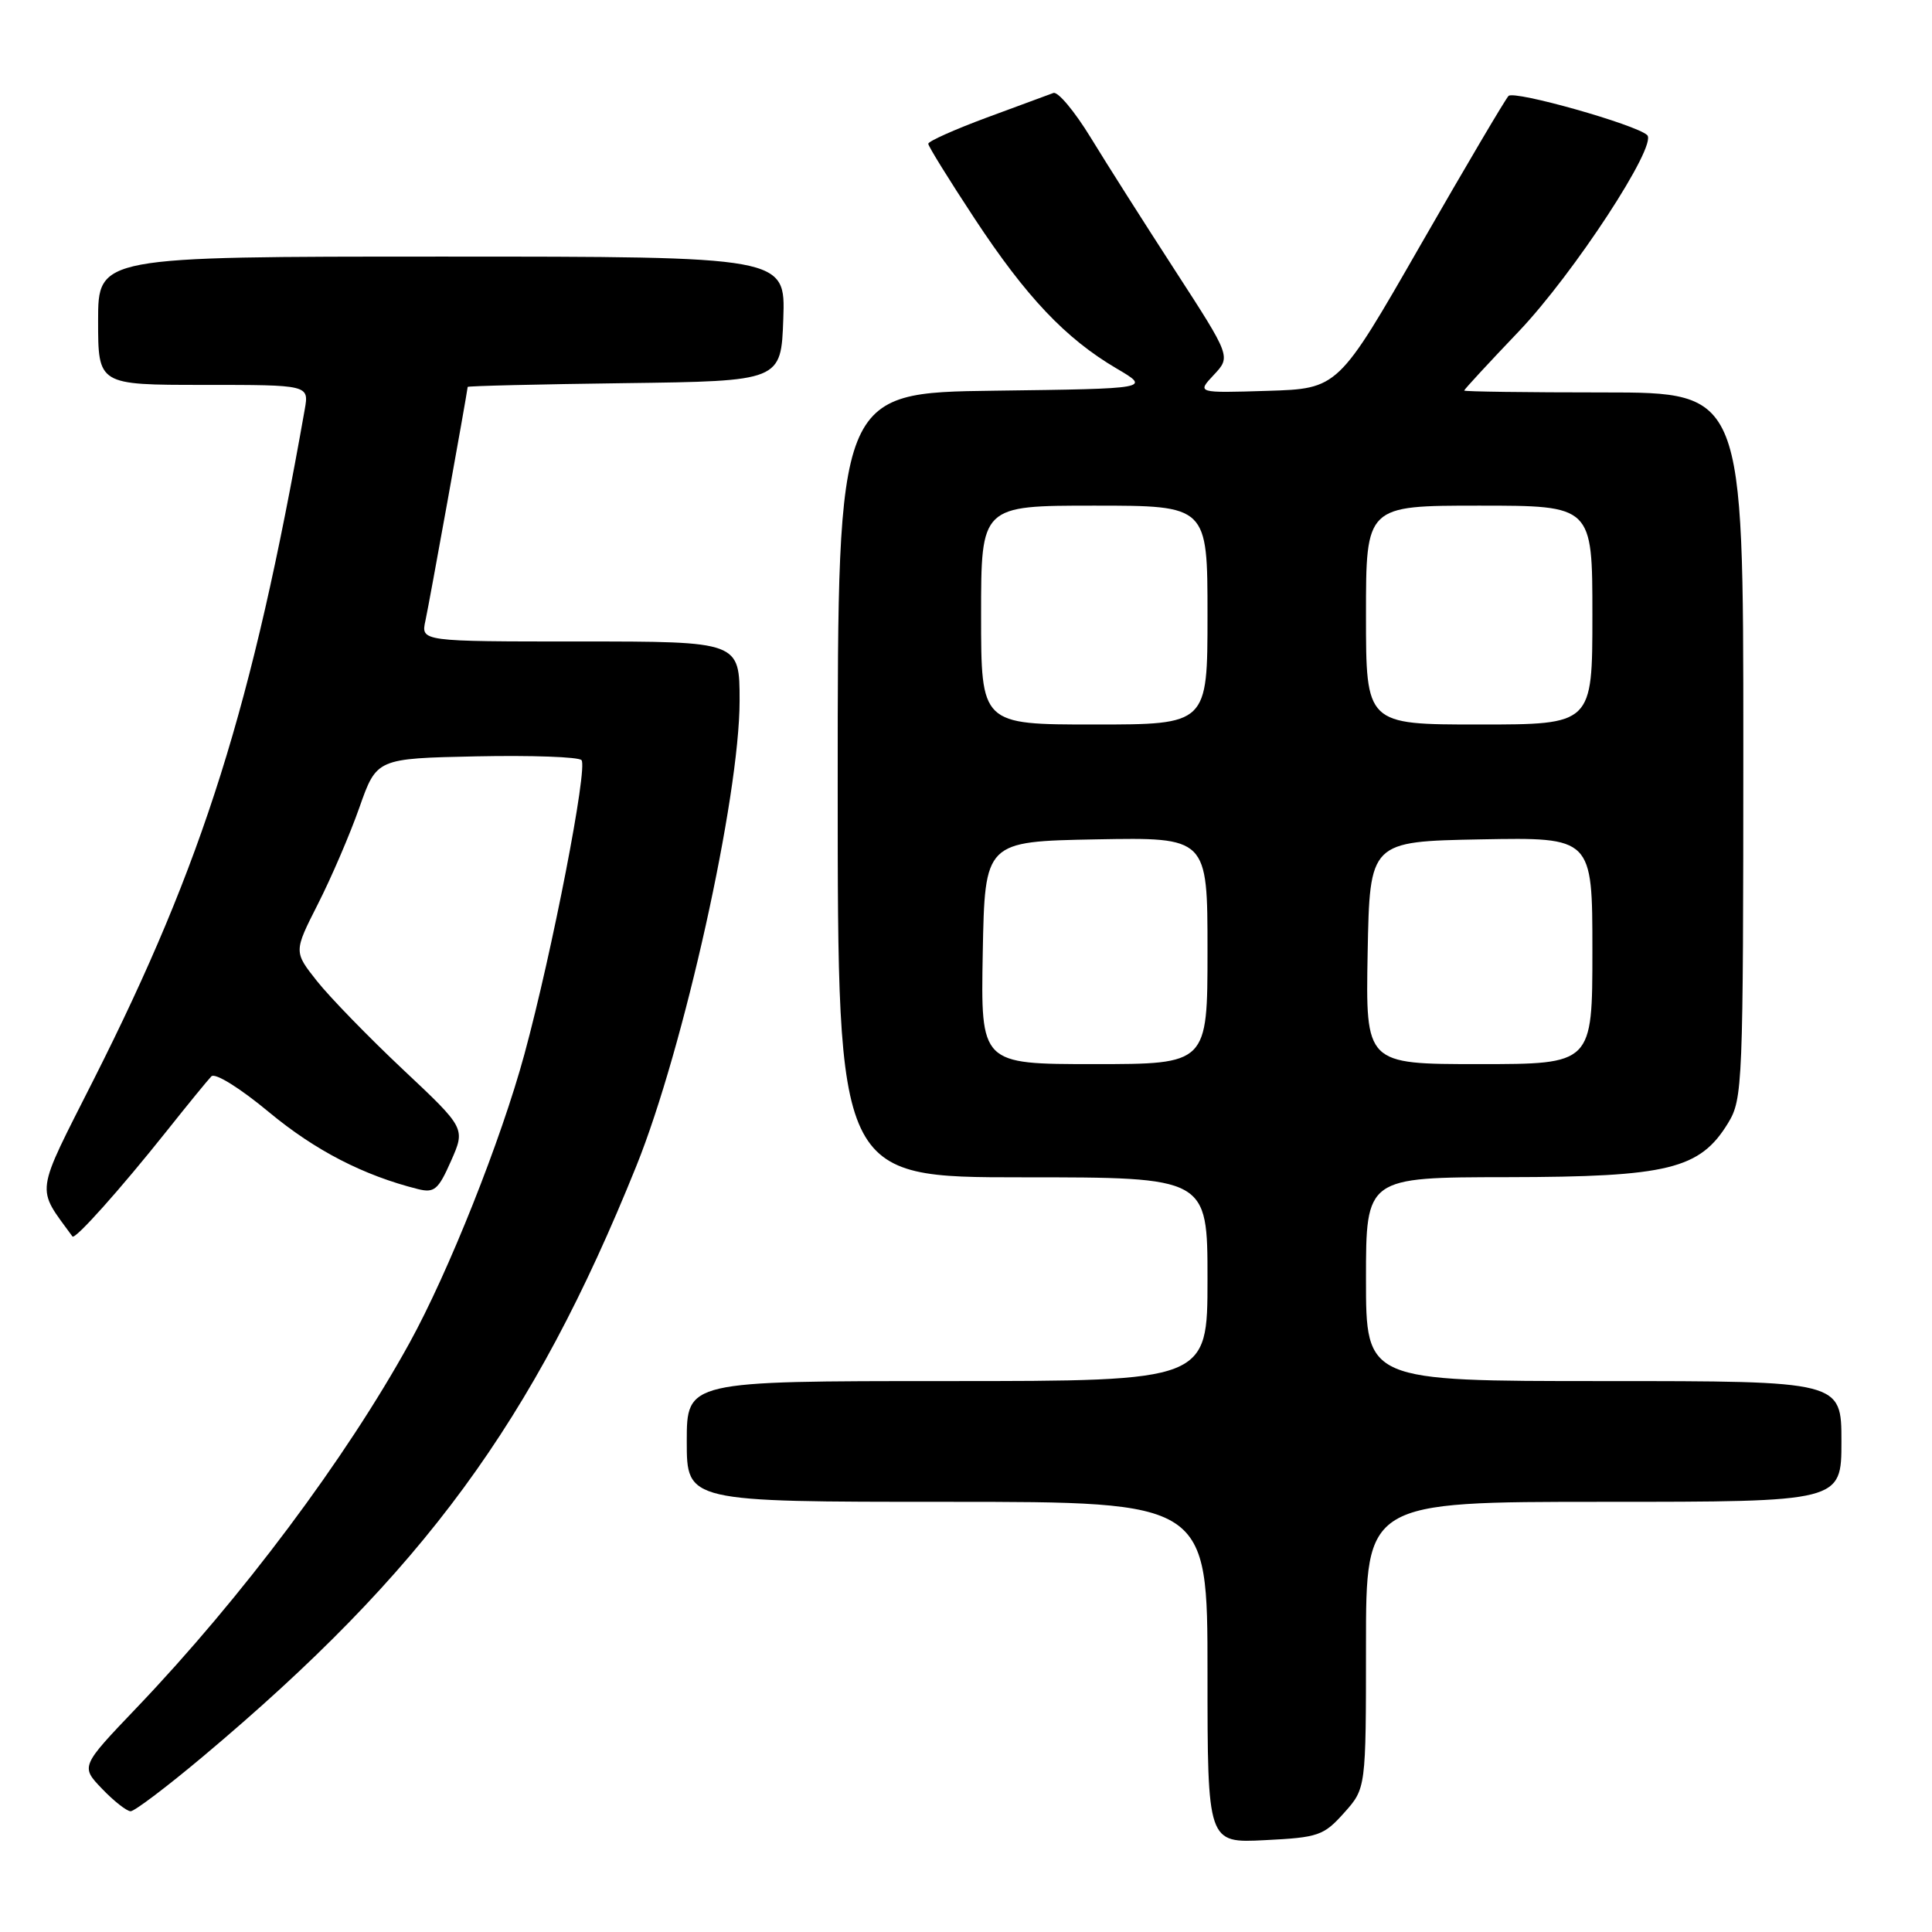 <?xml version="1.0" encoding="UTF-8" standalone="no"?>
<!DOCTYPE svg PUBLIC "-//W3C//DTD SVG 1.1//EN" "http://www.w3.org/Graphics/SVG/1.1/DTD/svg11.dtd" >
<svg xmlns="http://www.w3.org/2000/svg" xmlns:xlink="http://www.w3.org/1999/xlink" version="1.1" viewBox="0 0 256 256">
 <g >
 <path fill="currentColor"
d=" M 178.10 240.21 C 181.00 236.97 181.00 236.97 181.00 217.98 C 181.00 199.00 181.00 199.00 212.50 199.00 C 244.00 199.00 244.00 199.00 244.00 191.00 C 244.00 183.00 244.00 183.00 212.50 183.00 C 181.00 183.00 181.00 183.00 181.00 169.50 C 181.00 156.00 181.00 156.00 199.75 155.98 C 221.05 155.95 225.25 154.92 228.98 148.81 C 230.92 145.62 230.99 143.87 231.00 98.75 C 231.00 52.00 231.00 52.00 212.50 52.00 C 202.32 52.00 194.00 51.89 194.01 51.75 C 194.01 51.61 197.27 48.08 201.26 43.90 C 208.53 36.26 219.67 19.23 218.26 17.90 C 216.76 16.50 200.65 11.95 199.89 12.71 C 199.46 13.15 194.21 22.05 188.21 32.50 C 177.31 51.50 177.31 51.50 167.94 51.79 C 158.58 52.08 158.58 52.08 160.84 49.67 C 163.10 47.26 163.10 47.26 155.73 35.88 C 151.67 29.62 146.62 21.67 144.51 18.21 C 142.39 14.75 140.18 12.10 139.58 12.32 C 138.99 12.54 135.01 14.01 130.75 15.58 C 126.49 17.16 123.00 18.72 123.00 19.05 C 123.00 19.38 125.76 23.83 129.13 28.95 C 135.97 39.34 141.19 44.85 147.94 48.82 C 152.50 51.50 152.50 51.50 131.75 51.77 C 111.00 52.04 111.00 52.04 111.00 104.02 C 111.00 156.00 111.00 156.00 135.50 156.00 C 160.00 156.00 160.00 156.00 160.00 169.50 C 160.00 183.00 160.00 183.00 125.50 183.00 C 91.00 183.00 91.00 183.00 91.00 191.00 C 91.00 199.00 91.00 199.00 125.50 199.00 C 160.00 199.00 160.00 199.00 160.00 221.61 C 160.00 244.22 160.00 244.22 167.60 243.83 C 174.70 243.48 175.40 243.23 178.10 240.21 Z  M 26.88 232.76 C 56.14 208.19 70.63 188.45 84.32 154.50 C 90.60 138.93 98.00 105.60 98.00 92.86 C 98.00 85.00 98.00 85.00 76.88 85.00 C 55.77 85.00 55.77 85.00 56.37 82.25 C 56.83 80.20 61.79 52.71 61.97 51.27 C 61.99 51.14 71.34 50.92 82.75 50.77 C 103.50 50.50 103.50 50.50 103.79 42.25 C 104.08 34.00 104.08 34.00 58.54 34.00 C 13.00 34.00 13.00 34.00 13.00 42.50 C 13.00 51.00 13.00 51.00 26.97 51.00 C 40.95 51.00 40.95 51.00 40.38 54.25 C 33.43 93.64 26.93 114.29 12.46 142.96 C 4.54 158.64 4.74 157.15 9.60 163.84 C 9.94 164.30 15.94 157.59 22.07 149.89 C 24.86 146.38 27.54 143.10 28.01 142.62 C 28.50 142.12 31.80 144.17 35.67 147.39 C 41.77 152.45 48.17 155.75 55.38 157.56 C 57.55 158.10 58.08 157.65 59.76 153.84 C 61.68 149.50 61.68 149.50 53.39 141.71 C 48.83 137.42 43.71 132.15 42.01 130.01 C 38.92 126.11 38.92 126.11 42.12 119.80 C 43.88 116.34 46.36 110.58 47.62 107.00 C 49.91 100.50 49.91 100.50 63.12 100.22 C 70.39 100.07 76.66 100.29 77.05 100.72 C 77.92 101.66 73.18 126.09 69.49 139.68 C 66.39 151.09 59.44 168.55 54.26 177.95 C 45.80 193.30 32.04 211.69 18.11 226.28 C 10.68 234.06 10.68 234.06 13.53 237.03 C 15.09 238.66 16.80 240.00 17.31 240.00 C 17.83 240.00 22.14 236.74 26.88 232.76 Z  M 130.22 126.25 C 130.50 111.50 130.50 111.50 145.25 111.22 C 160.00 110.95 160.00 110.95 160.00 125.97 C 160.00 141.00 160.00 141.00 144.97 141.00 C 129.95 141.00 129.95 141.00 130.22 126.25 Z  M 181.22 126.25 C 181.50 111.50 181.50 111.50 196.25 111.22 C 211.00 110.95 211.00 110.95 211.00 125.97 C 211.00 141.00 211.00 141.00 195.97 141.00 C 180.95 141.00 180.95 141.00 181.22 126.25 Z  M 130.00 81.50 C 130.00 67.00 130.00 67.00 145.00 67.00 C 160.00 67.00 160.00 67.00 160.00 81.50 C 160.00 96.00 160.00 96.00 145.00 96.00 C 130.00 96.00 130.00 96.00 130.00 81.50 Z  M 181.00 81.50 C 181.00 67.00 181.00 67.00 196.00 67.00 C 211.00 67.00 211.00 67.00 211.00 81.50 C 211.00 96.00 211.00 96.00 196.00 96.00 C 181.00 96.00 181.00 96.00 181.00 81.50 Z "/>
</g>
</svg>